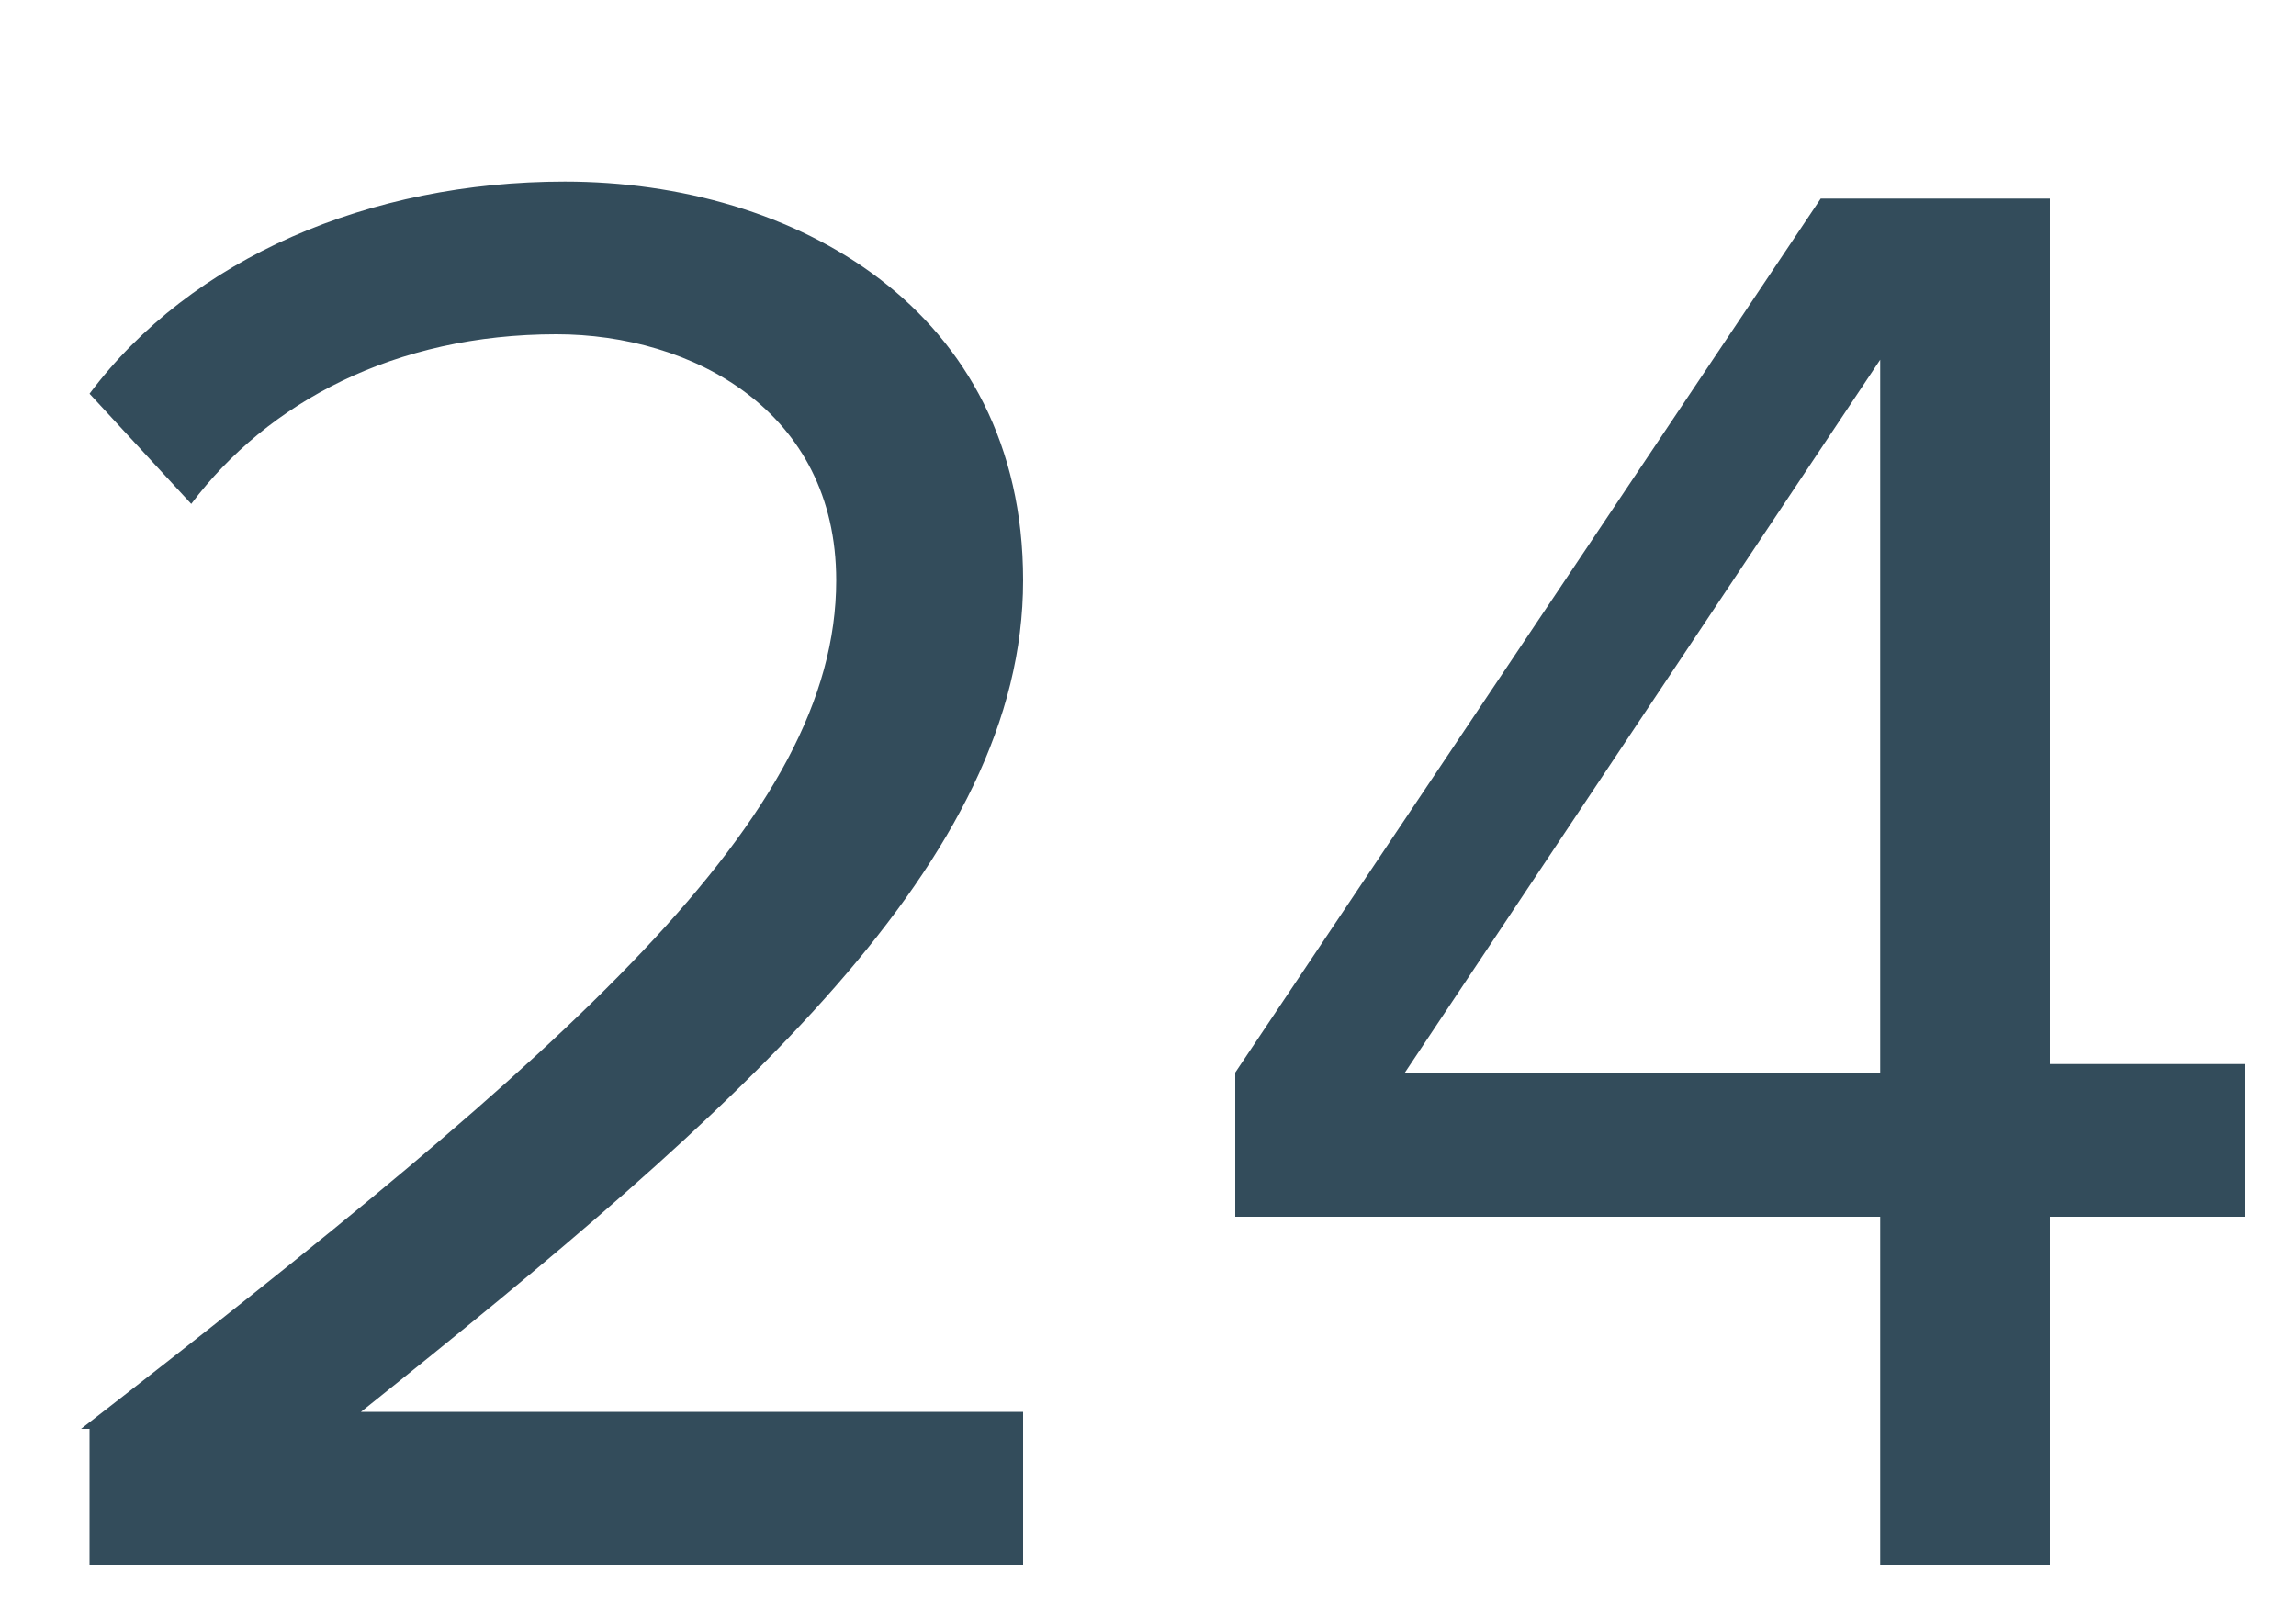 <svg width="10" height="7" viewBox="0 0 10 7" fill="none" xmlns="http://www.w3.org/2000/svg">
<path d="M0.353 6.224C2.497 4.561 3.642 3.563 3.642 2.528C3.642 1.789 3.014 1.456 2.423 1.456C1.72 1.456 1.166 1.752 0.833 2.195L0.39 1.715C0.833 1.123 1.609 0.791 2.46 0.791C3.458 0.791 4.456 1.345 4.456 2.528C4.456 3.748 3.236 4.82 1.572 6.15H4.456V6.816H0.39V6.224H0.353ZM8.189 5.3H5.38V4.672L7.93 0.865H8.928V4.635H9.778V5.3H8.928V6.816H8.189V5.3ZM6.119 4.672H8.189V1.567L6.119 4.672Z" fill="#334C5B"/>
</svg>

